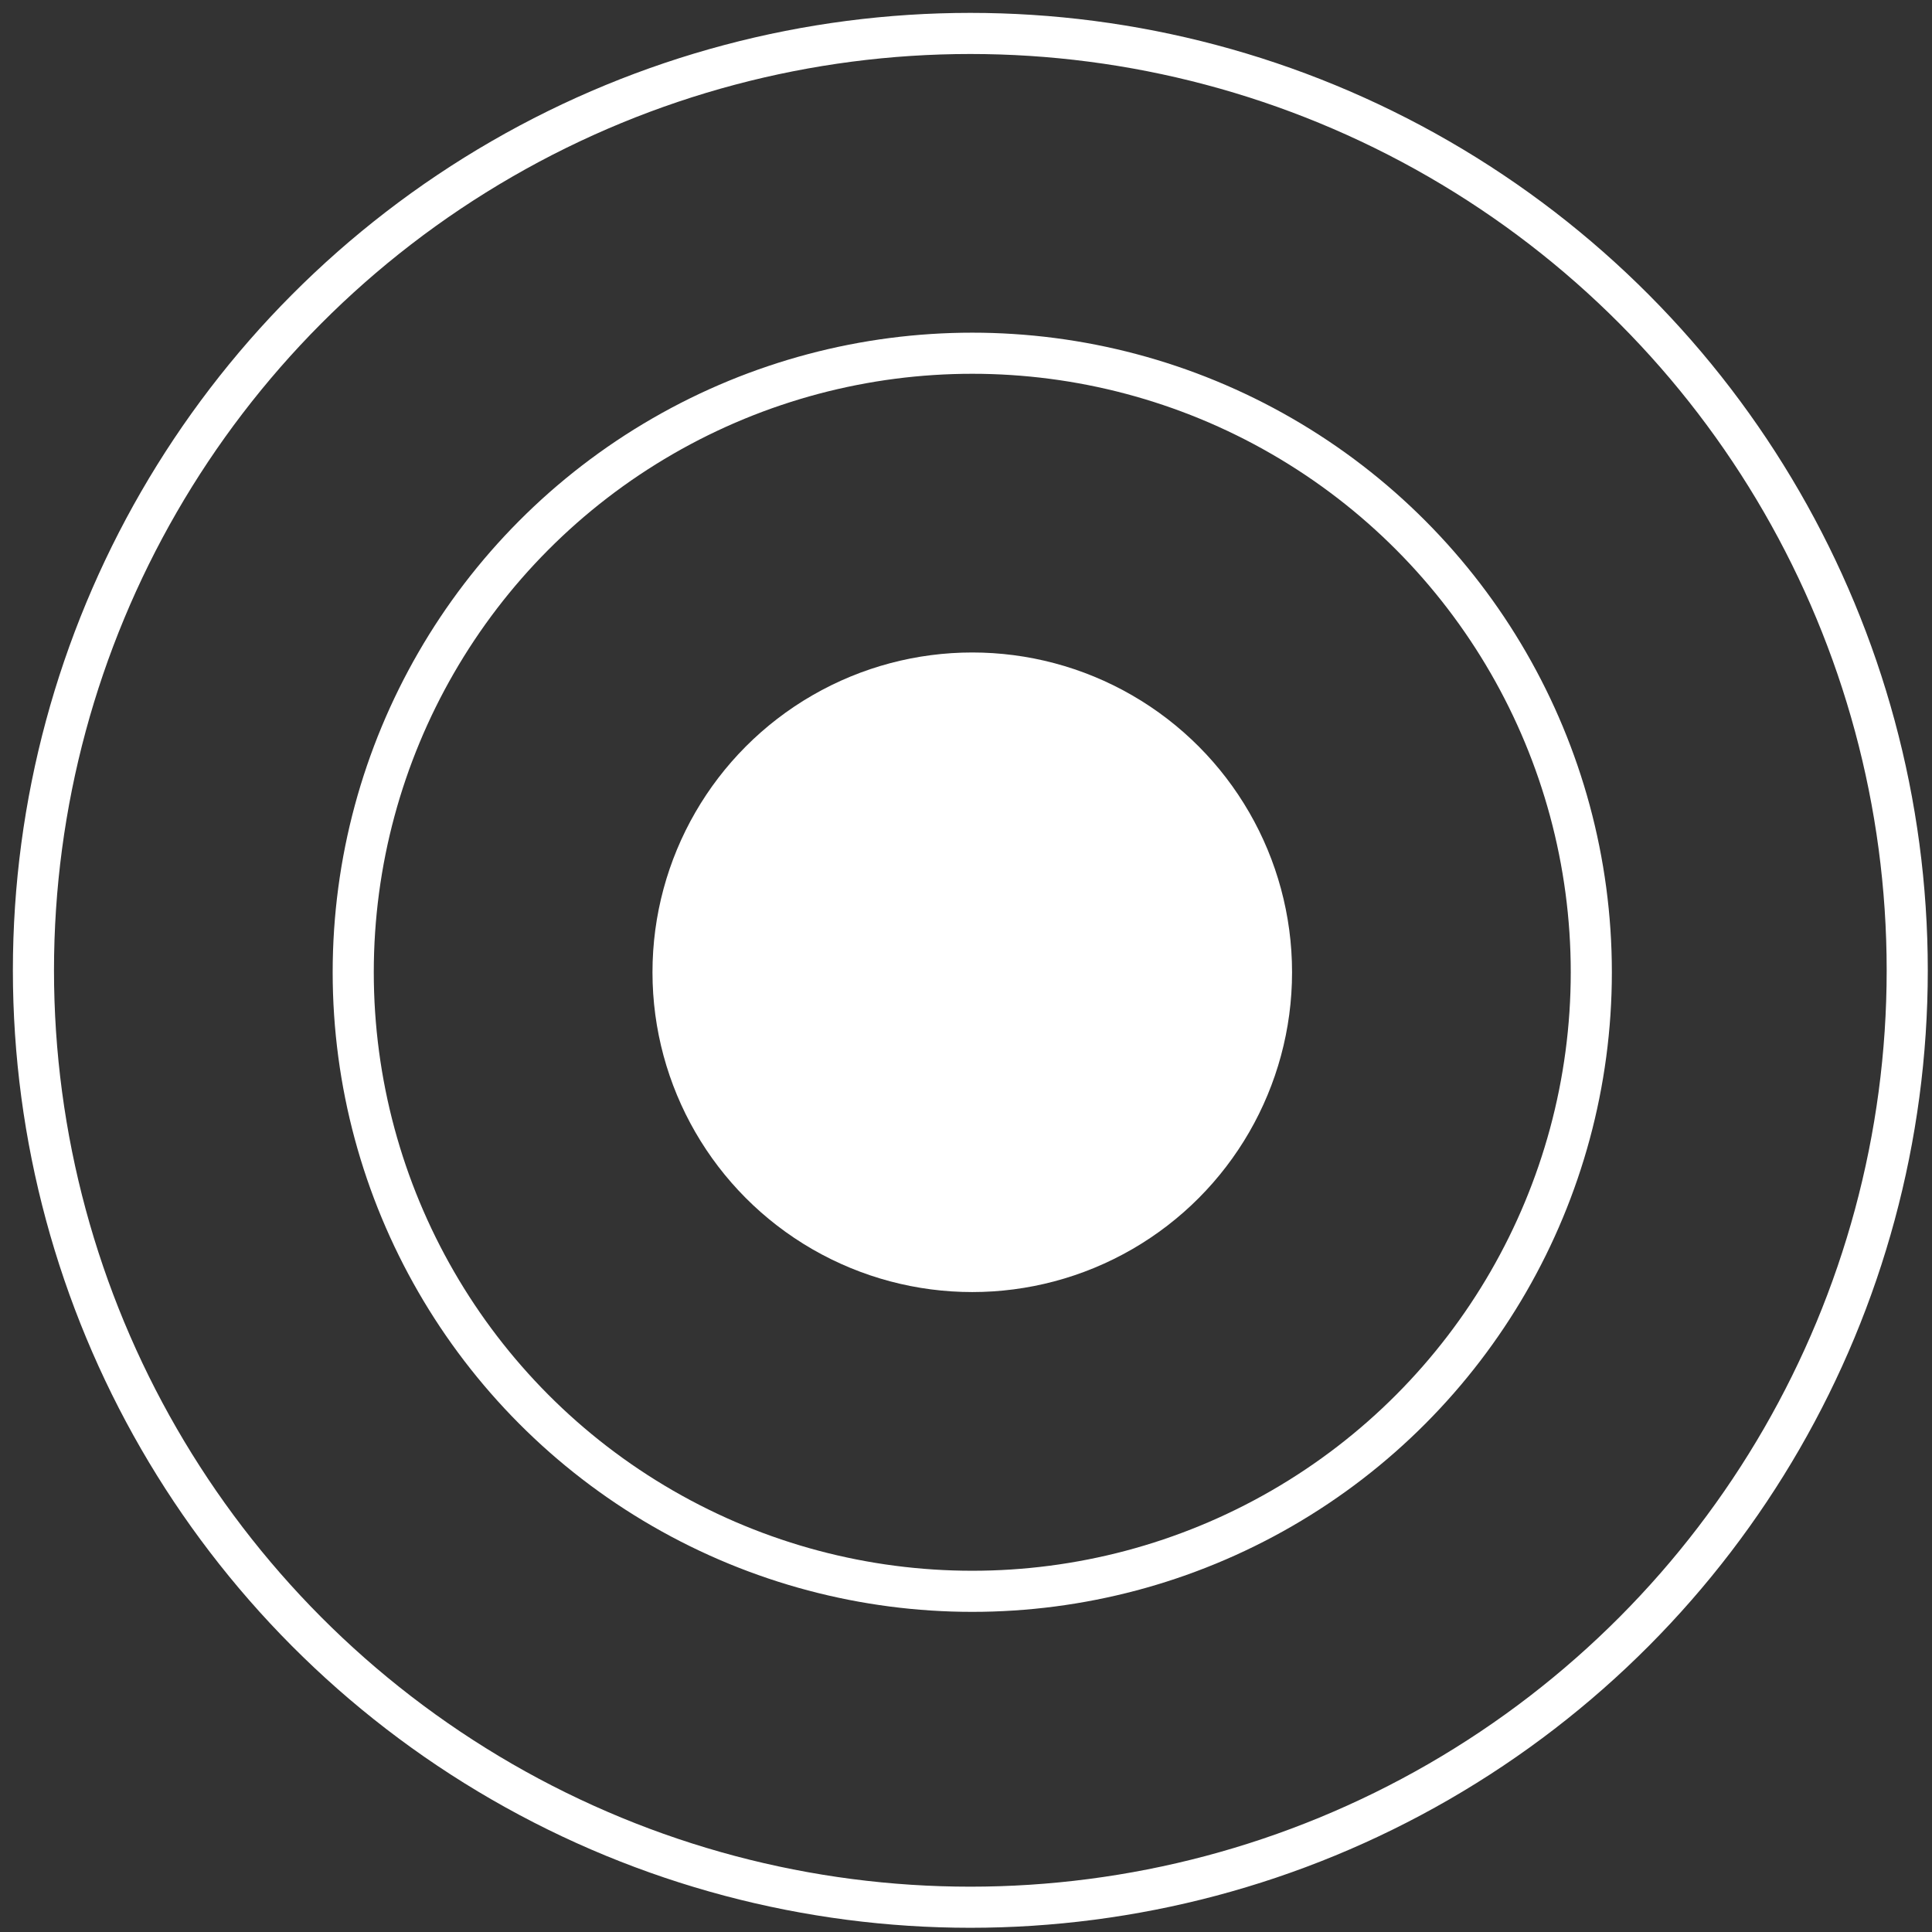 <svg width="94" height="94" viewBox="0 0 94 94" fill="none" xmlns="http://www.w3.org/2000/svg">
<rect x="0" y="0" width="94" height="94" fill="#333333" stroke="none"/>
<circle cx="47.211" cy="47.211" r="45.584" stroke="white" stroke-width="2"/>
<circle cx="47.305" cy="47.305" r="30.119" stroke="white" stroke-width="2"/>
<circle cx="47.305" cy="47.305" r="15.559" fill="white"/>
</svg>
